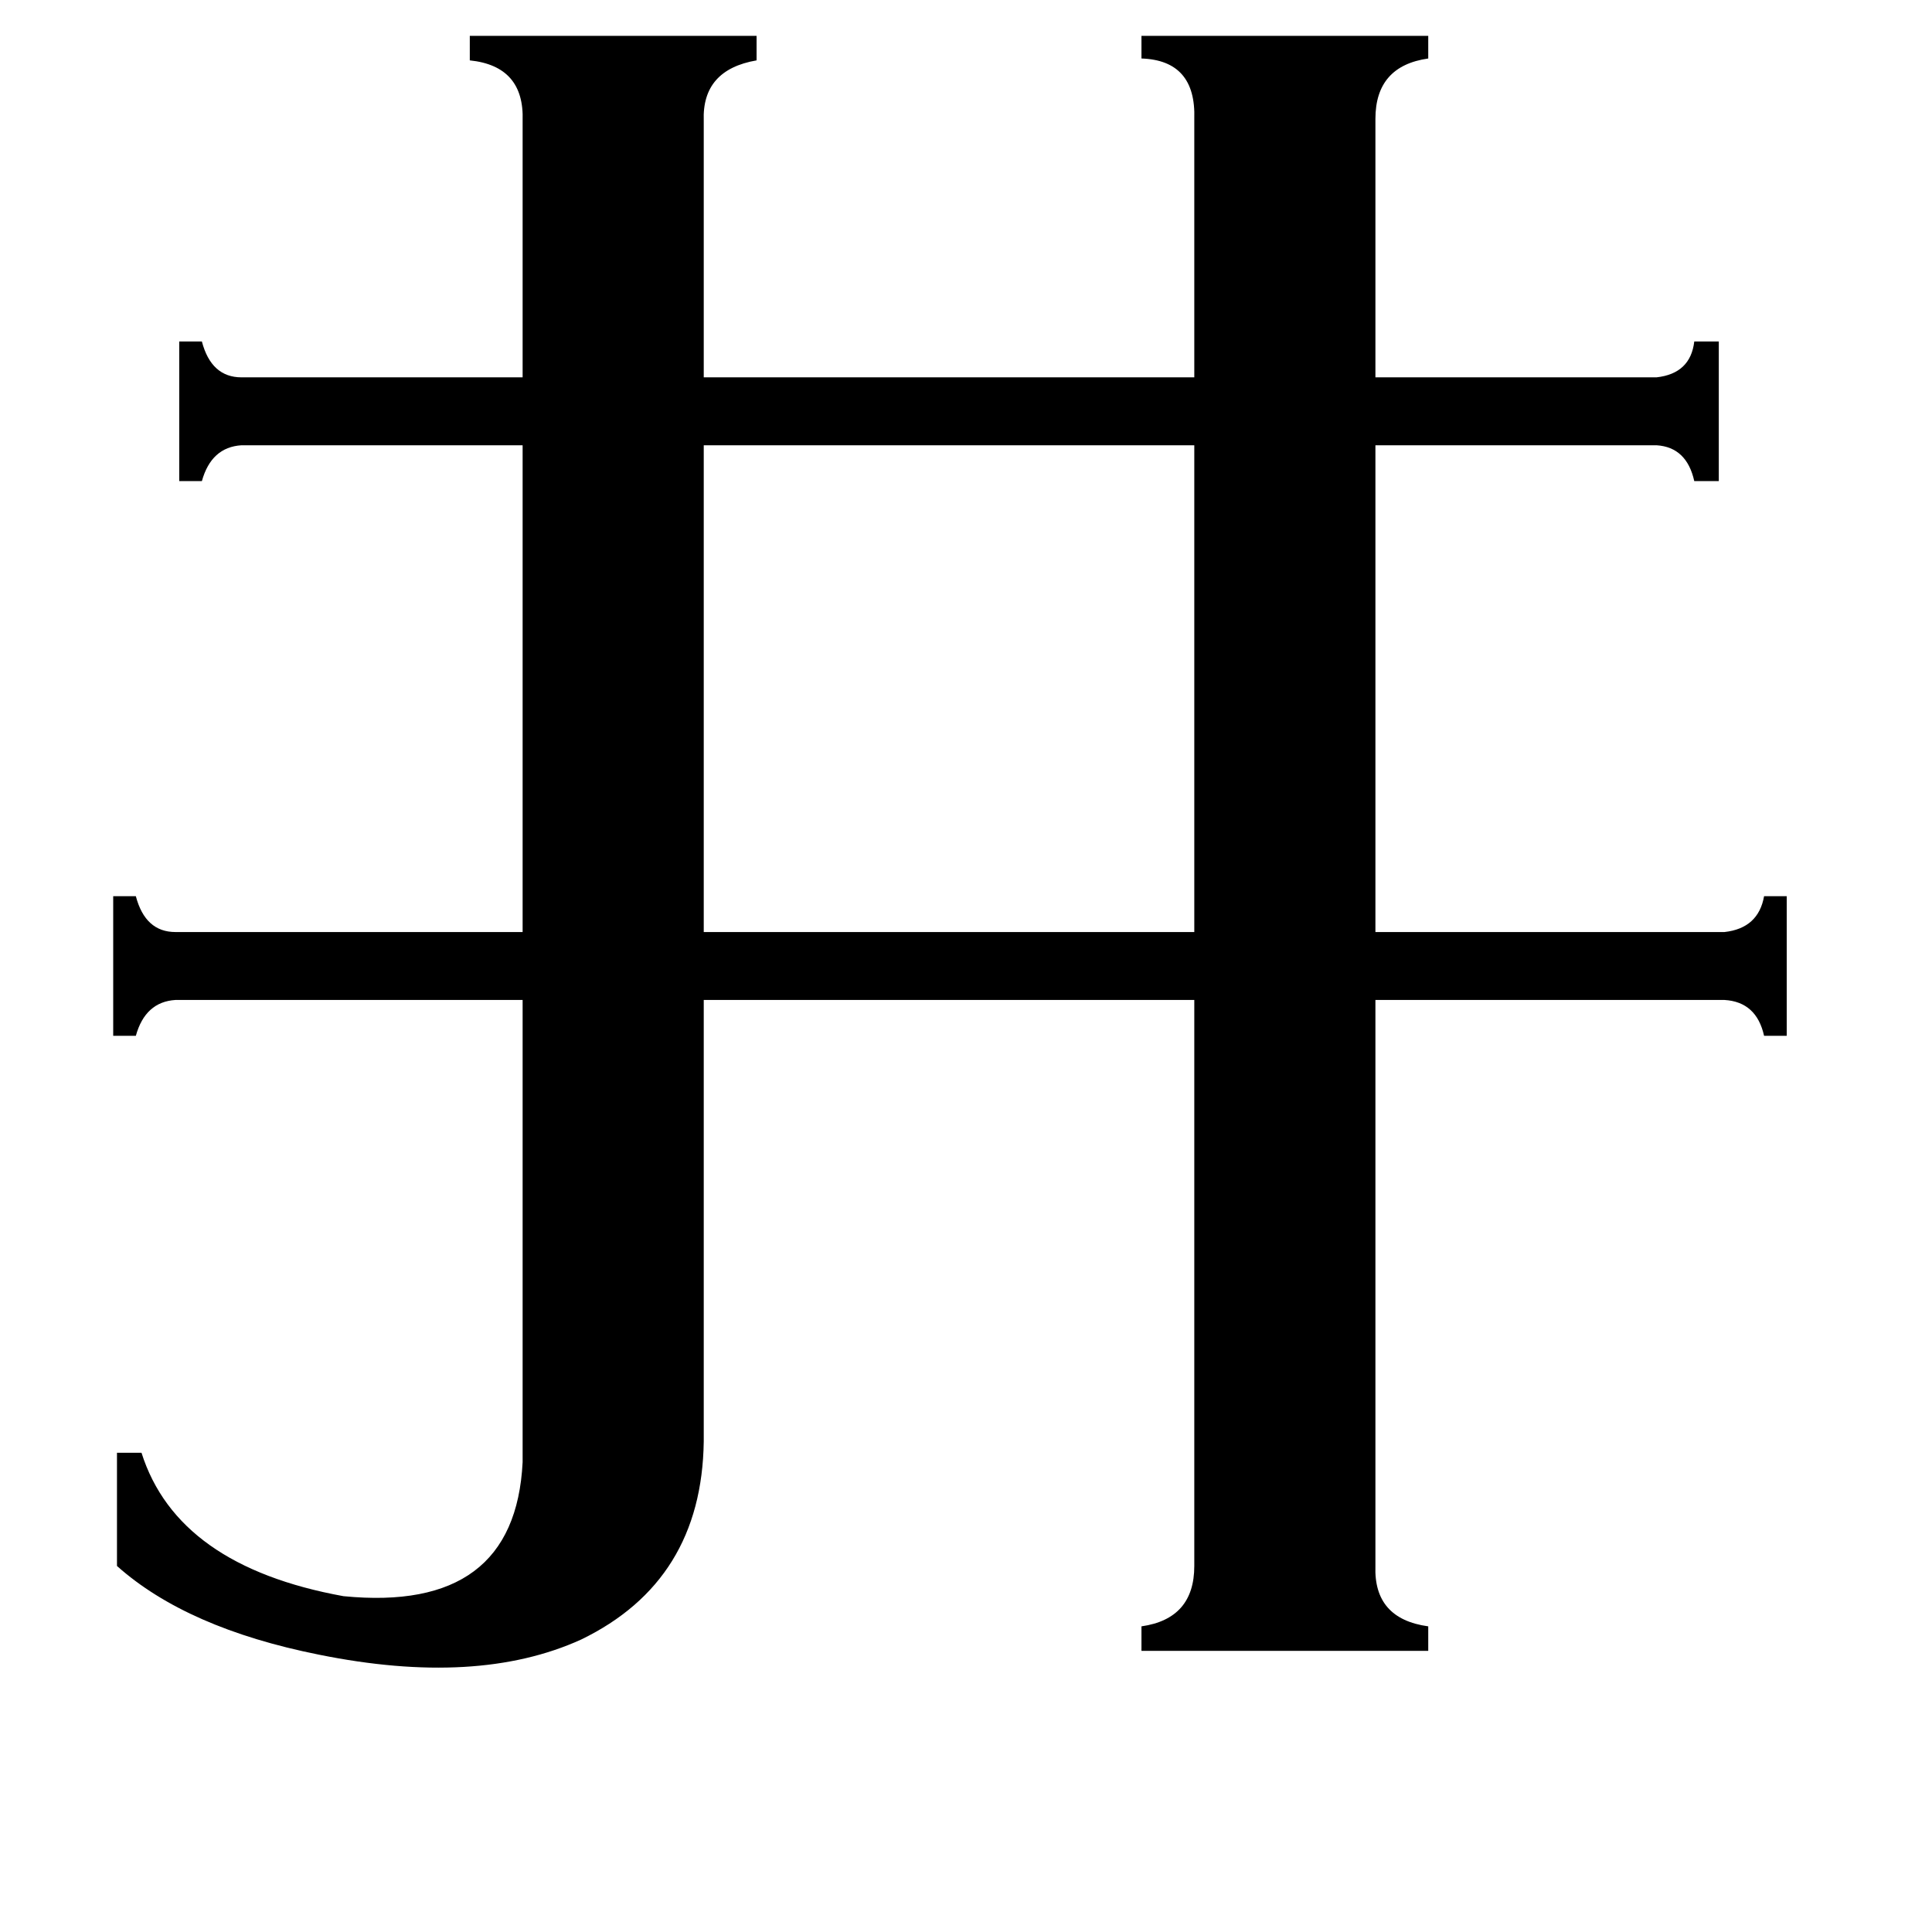 <svg xmlns="http://www.w3.org/2000/svg" viewBox="0 -800 1024 1024">
	<path fill="#000000" d="M373 -564V-306H633V-564ZM277 -736Q278 -765 249 -768V-781H401V-768Q372 -763 373 -736V-600H633V-737Q634 -768 605 -769V-781H757V-769Q729 -765 729 -737V-600H878Q896 -602 898 -619H911V-545H898Q894 -563 878 -564H729V-306H914Q932 -308 935 -325H947V-251H935Q931 -269 914 -270H729V30Q728 58 757 62V75H605V62Q633 58 633 30V-270H373V-36Q372 38 308 69Q253 94 169 77Q99 63 62 30V-30H75Q94 30 182 46Q273 55 277 -25V-270H93Q77 -269 72 -251H60V-325H72Q77 -306 93 -306H277V-564H128Q112 -563 107 -545H95V-619H107Q112 -600 128 -600H277Z"/>
</svg>